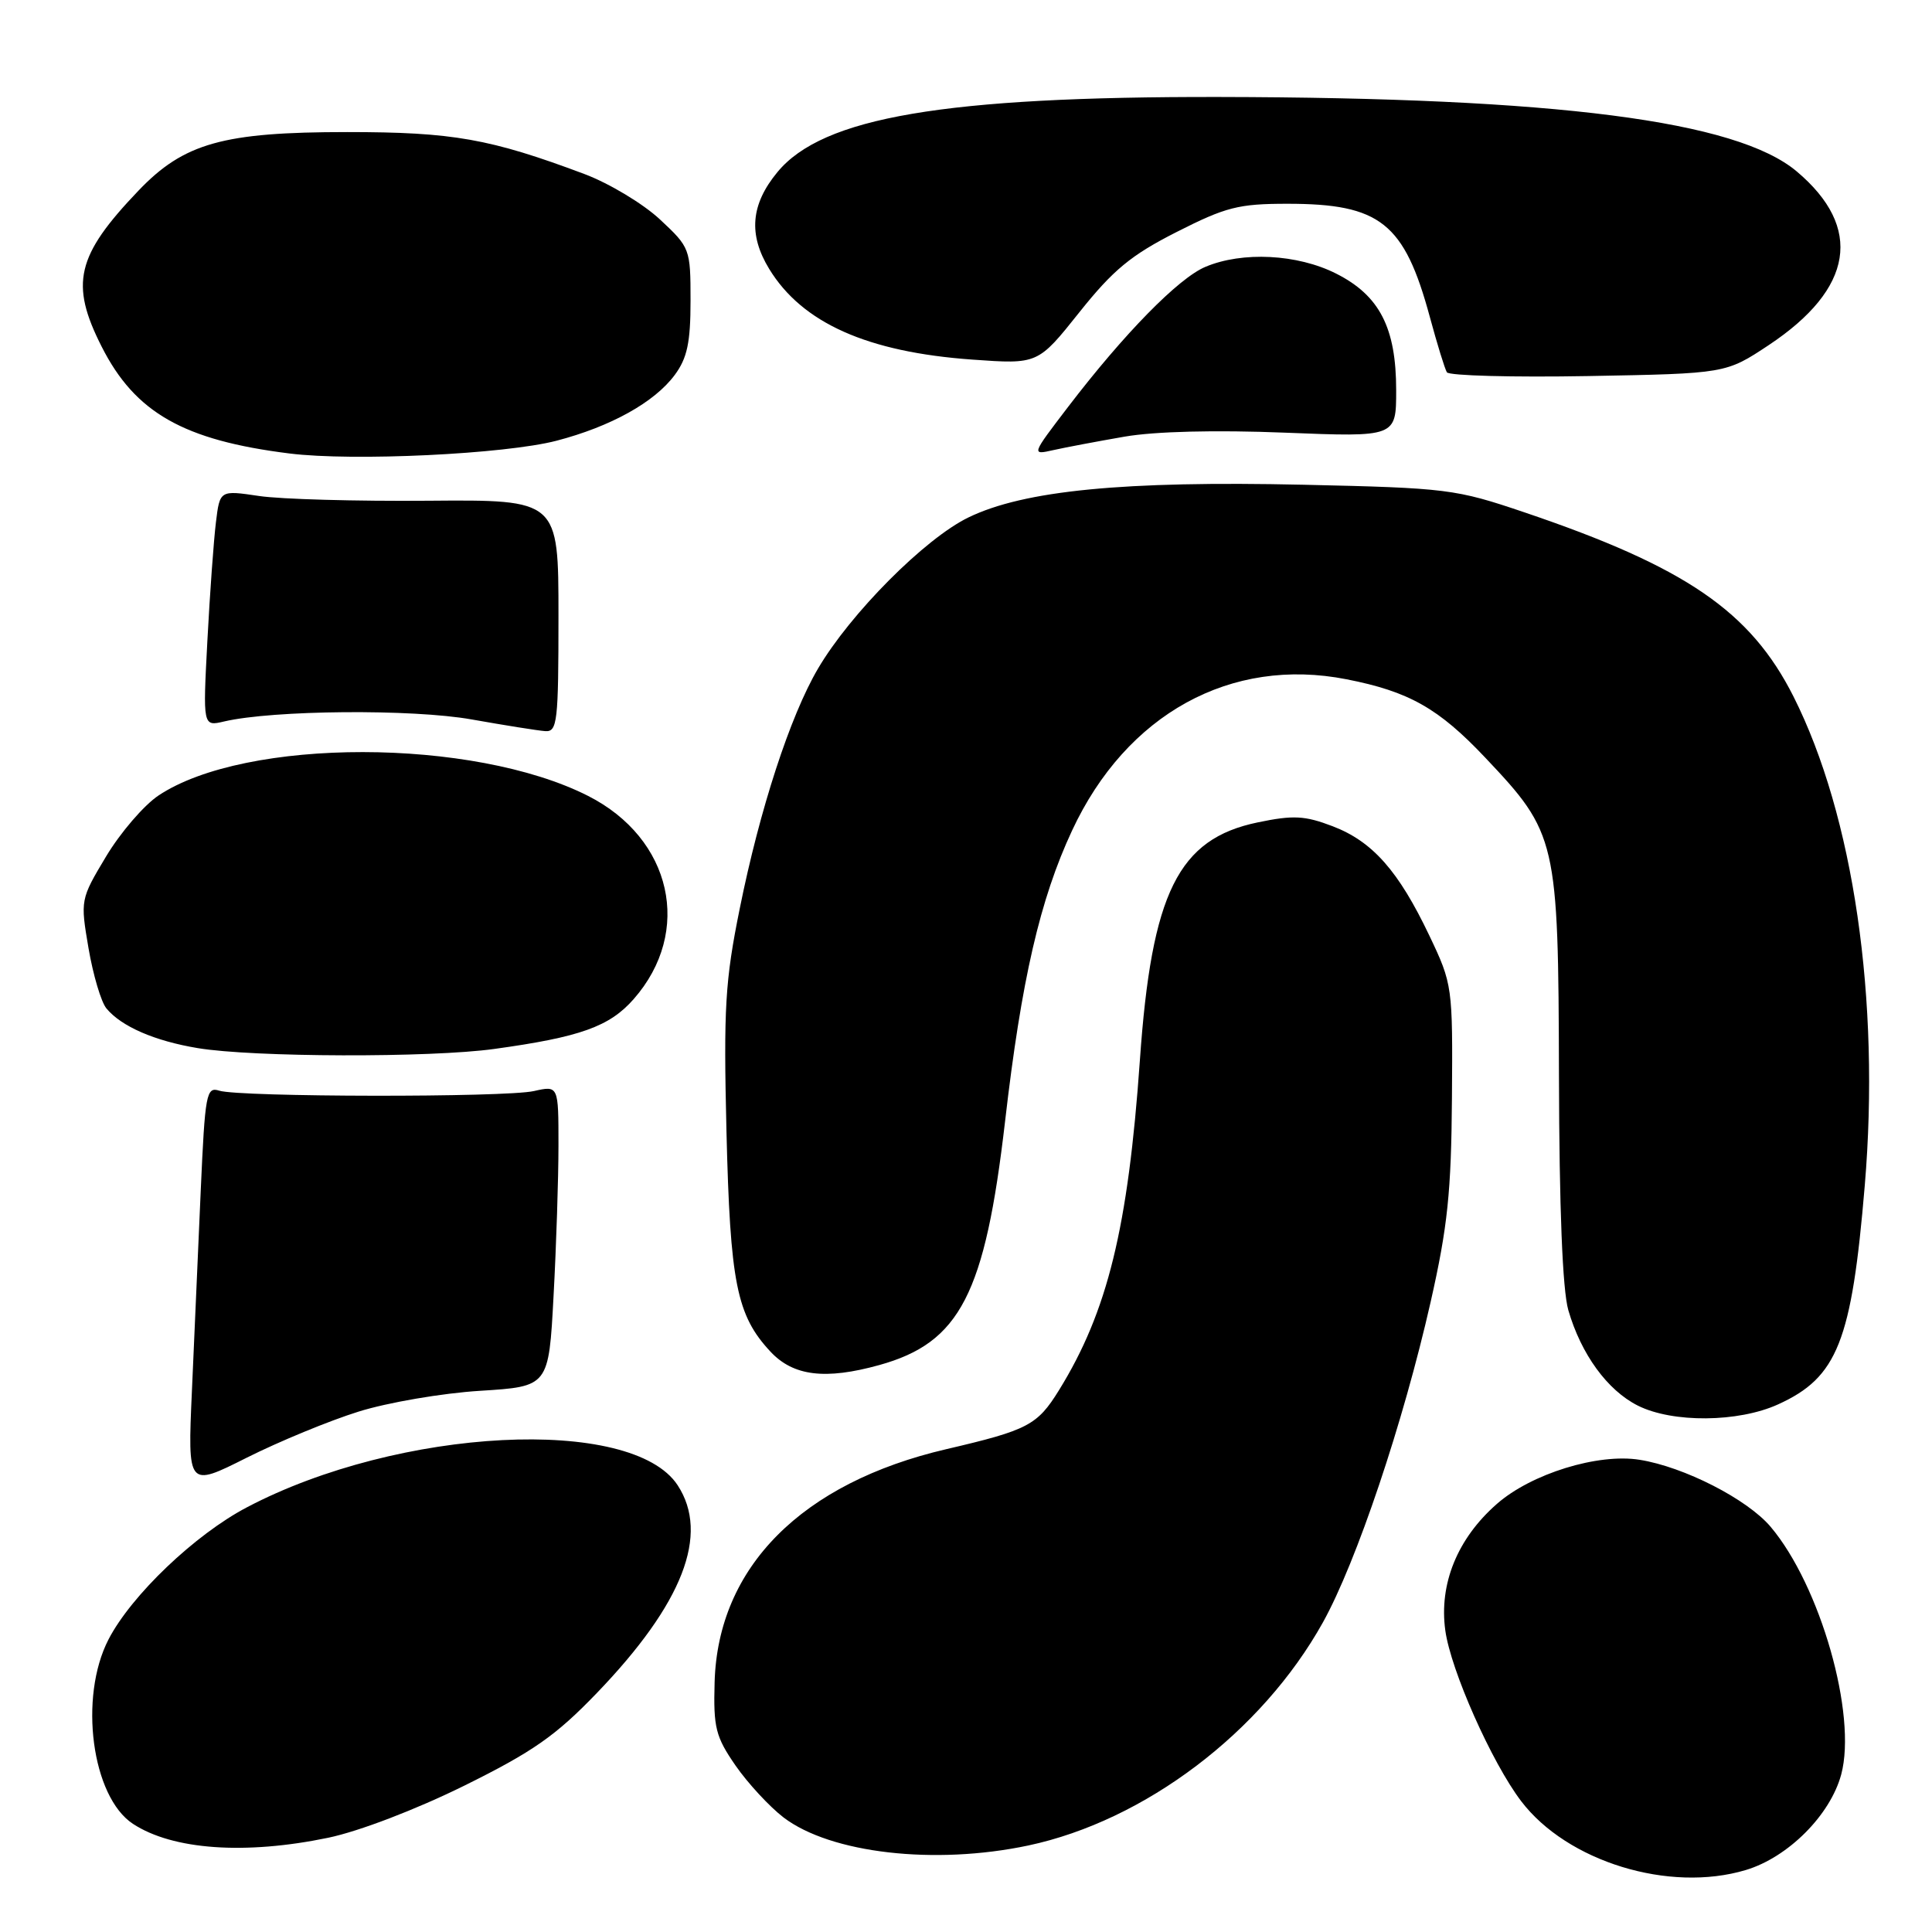 <?xml version="1.0" encoding="UTF-8" standalone="no"?>
<!DOCTYPE svg PUBLIC "-//W3C//DTD SVG 1.1//EN" "http://www.w3.org/Graphics/SVG/1.1/DTD/svg11.dtd" >
<svg xmlns="http://www.w3.org/2000/svg" xmlns:xlink="http://www.w3.org/1999/xlink" version="1.1" viewBox="0 0 256 256">
 <g >
 <path fill="currentColor"
d=" M 231.32 247.79 C 236.93 246.11 242.52 240.51 243.97 235.13 C 246.09 227.23 241.21 210.10 234.61 202.30 C 231.52 198.65 223.16 194.37 217.26 193.43 C 211.74 192.54 202.89 195.28 198.34 199.28 C 193.11 203.86 190.66 209.89 191.51 216.04 C 192.23 221.31 197.67 233.55 201.56 238.66 C 207.66 246.68 221.17 250.83 231.32 247.79 Z  M 136.24 244.54 C 151.68 241.26 167.19 229.53 175.29 214.98 C 179.74 206.98 185.94 188.53 189.57 172.50 C 191.82 162.55 192.30 157.94 192.39 145.50 C 192.50 130.70 192.46 130.41 189.41 124.00 C 185.32 115.40 181.87 111.50 176.58 109.48 C 172.89 108.07 171.37 107.99 166.66 108.97 C 156.12 111.15 152.59 118.28 151.04 140.50 C 149.48 162.69 146.76 173.80 140.32 184.21 C 137.45 188.85 136.21 189.50 125.40 192.02 C 106.22 196.49 95.12 207.66 94.69 222.90 C 94.52 228.91 94.82 230.12 97.46 233.94 C 99.09 236.29 101.96 239.39 103.82 240.82 C 110.07 245.58 123.85 247.16 136.24 244.54 Z  M 43.50 243.51 C 47.57 242.66 55.10 239.78 61.50 236.62 C 70.62 232.11 73.63 230.00 79.08 224.34 C 90.49 212.48 94.05 203.31 89.79 196.80 C 83.73 187.56 52.87 189.13 32.73 199.72 C 25.84 203.33 17.40 211.39 14.38 217.23 C 10.41 224.91 12.16 238.09 17.62 241.67 C 22.88 245.12 32.48 245.80 43.50 243.51 Z  M 47.50 187.05 C 51.35 185.84 58.60 184.60 63.60 184.29 C 72.71 183.72 72.71 183.72 73.35 171.70 C 73.71 165.09 74.00 156.12 74.00 151.76 C 74.00 143.84 74.00 143.84 70.75 144.57 C 66.96 145.43 31.77 145.38 29.05 144.52 C 27.34 143.97 27.17 144.91 26.60 157.72 C 26.27 165.30 25.74 177.26 25.43 184.30 C 24.86 197.09 24.86 197.09 32.68 193.16 C 36.98 191.00 43.65 188.25 47.50 187.05 Z  M 235.60 186.09 C 243.47 182.52 245.36 177.76 247.09 157.10 C 249.16 132.49 245.60 108.09 237.65 92.30 C 231.96 81.01 223.36 75.12 202.00 67.89 C 192.84 64.79 191.78 64.66 172.70 64.23 C 148.88 63.70 135.69 64.99 128.33 68.56 C 122.55 71.36 112.67 81.30 108.38 88.61 C 104.69 94.90 100.67 107.24 98.02 120.39 C 96.08 129.96 95.87 133.55 96.26 149.89 C 96.75 170.01 97.60 174.29 102.10 179.11 C 105.12 182.34 109.36 182.86 116.50 180.88 C 127.21 177.91 130.52 171.50 133.18 148.56 C 135.34 129.85 137.81 119.14 142.06 110.04 C 149.25 94.61 163.10 86.99 178.43 90.01 C 186.70 91.63 190.62 93.85 196.81 100.40 C 206.29 110.42 206.49 111.28 206.57 142.50 C 206.61 160.11 207.04 170.92 207.81 173.60 C 209.50 179.43 212.98 184.22 217.02 186.25 C 221.62 188.56 230.33 188.49 235.60 186.09 Z  M 65.50 138.99 C 76.88 137.42 80.77 136.03 83.97 132.38 C 91.82 123.44 89.05 111.10 77.92 105.46 C 62.69 97.74 32.54 97.72 21.00 105.41 C 19.07 106.70 15.95 110.33 14.06 113.48 C 10.65 119.17 10.64 119.25 11.73 125.65 C 12.34 129.20 13.40 132.78 14.10 133.62 C 16.09 136.02 20.48 137.93 26.20 138.88 C 33.51 140.10 57.02 140.17 65.50 138.99 Z  M 74.00 81.60 C 74.00 66.21 74.00 66.21 56.75 66.35 C 47.26 66.43 37.17 66.15 34.32 65.72 C 29.13 64.95 29.13 64.95 28.61 69.22 C 28.32 71.58 27.81 78.62 27.48 84.88 C 26.88 96.26 26.88 96.26 29.69 95.60 C 36.19 94.08 54.65 93.93 62.50 95.33 C 66.90 96.11 71.29 96.81 72.25 96.88 C 73.85 96.99 74.00 95.65 74.00 81.60 Z  M 73.74 58.40 C 80.94 56.52 86.73 53.30 89.41 49.68 C 91.06 47.45 91.50 45.38 91.50 39.85 C 91.50 32.96 91.44 32.80 87.44 29.07 C 85.21 26.99 80.71 24.29 77.44 23.06 C 64.93 18.37 59.99 17.50 46.00 17.50 C 29.57 17.50 24.36 18.96 18.34 25.27 C 10.11 33.88 9.24 37.59 13.47 45.93 C 17.90 54.69 24.33 58.34 38.37 60.09 C 46.83 61.14 66.87 60.18 73.74 58.40 Z  M 149.00 57.86 C 153.04 57.16 161.07 56.96 170.25 57.33 C 185.00 57.92 185.00 57.92 185.00 51.71 C 185.00 43.43 182.80 39.15 177.04 36.25 C 171.91 33.66 164.62 33.29 159.72 35.36 C 156.14 36.87 148.97 44.19 141.54 53.90 C 136.65 60.30 136.65 60.30 139.58 59.64 C 141.18 59.28 145.43 58.48 149.00 57.86 Z  M 234.38 45.72 C 245.61 38.26 246.91 30.15 238.07 22.71 C 230.10 16.00 206.27 12.93 161.53 12.85 C 125.16 12.79 109.00 15.53 103.01 22.81 C 99.48 27.08 99.14 31.08 101.92 35.63 C 106.29 42.80 114.94 46.66 128.85 47.65 C 137.53 48.27 137.53 48.27 143.02 41.38 C 147.49 35.77 149.86 33.81 155.89 30.75 C 162.43 27.43 164.11 27.00 170.60 27.00 C 182.89 27.00 186.08 29.53 189.46 42.00 C 190.43 45.58 191.44 48.87 191.72 49.33 C 191.99 49.78 200.42 50.01 210.45 49.83 C 228.68 49.50 228.68 49.50 234.38 45.72 Z "/>
</g>
</svg>